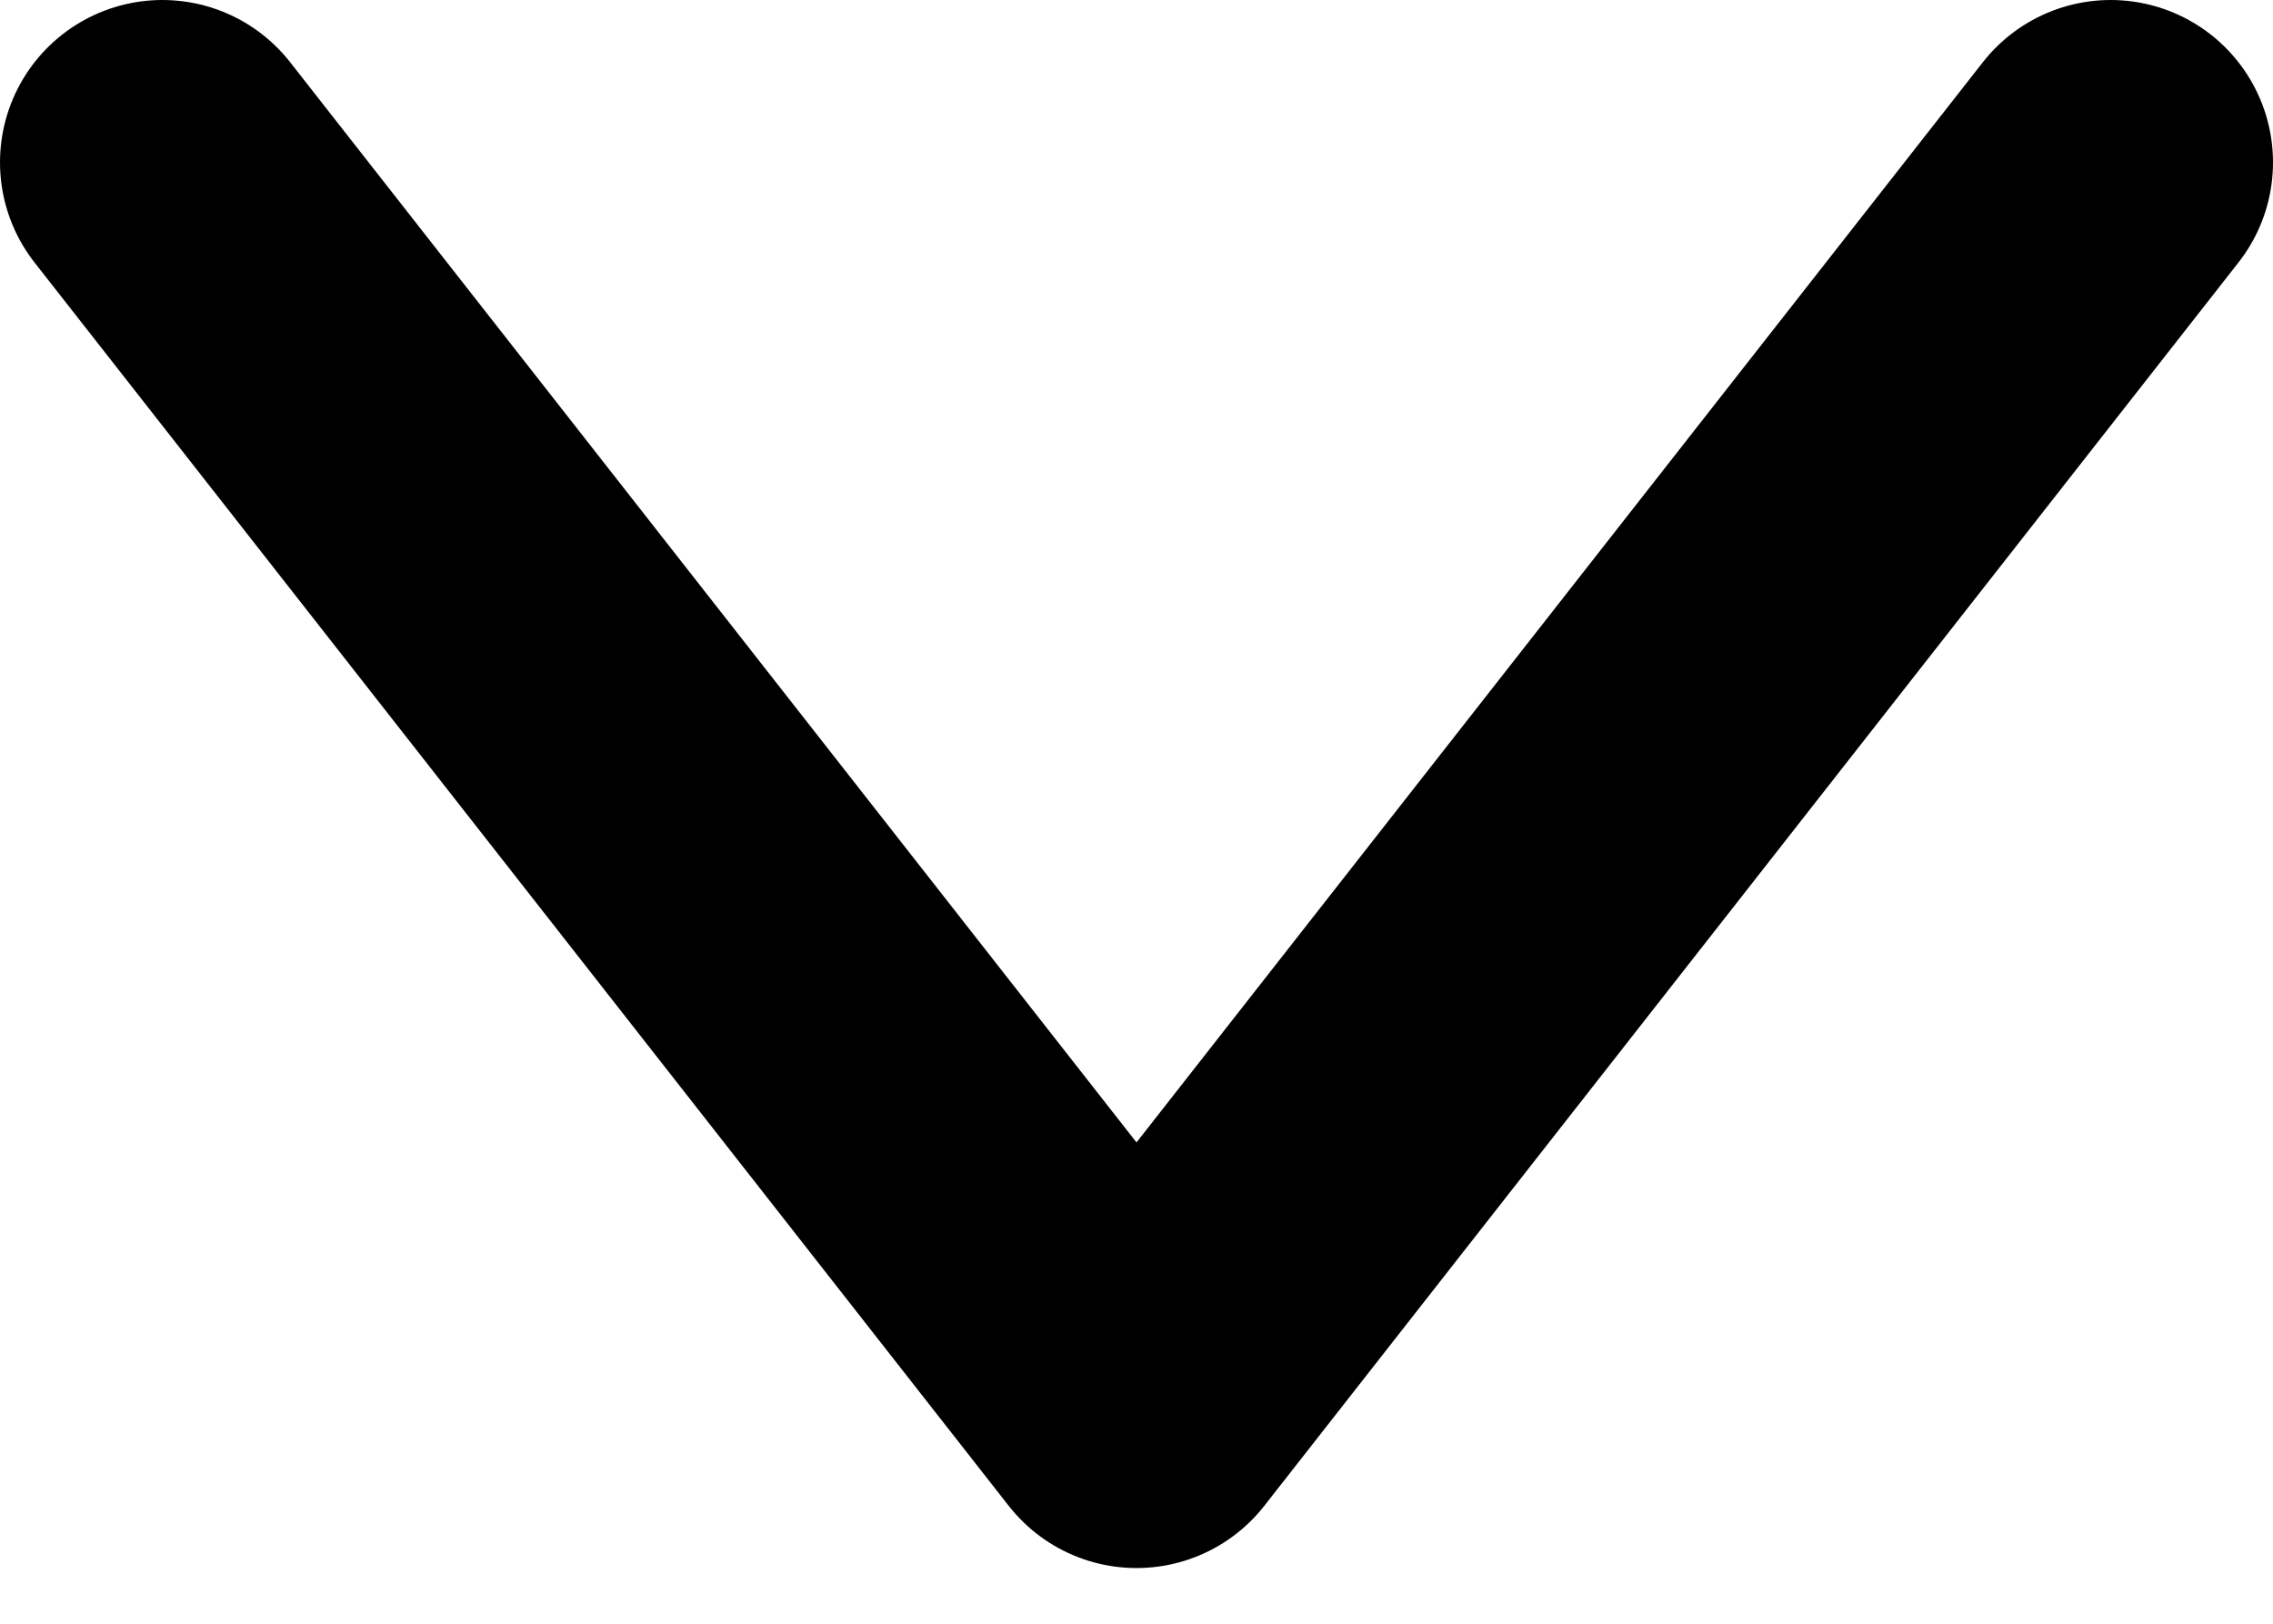 <svg width="14" height="10" viewBox="0 0 14 10" fill="none" xmlns="http://www.w3.org/2000/svg">
<path d="M1 1L7 8.657L13 1" stroke="black" stroke-width="2" stroke-linecap="round" stroke-linejoin="round"/>
</svg>
